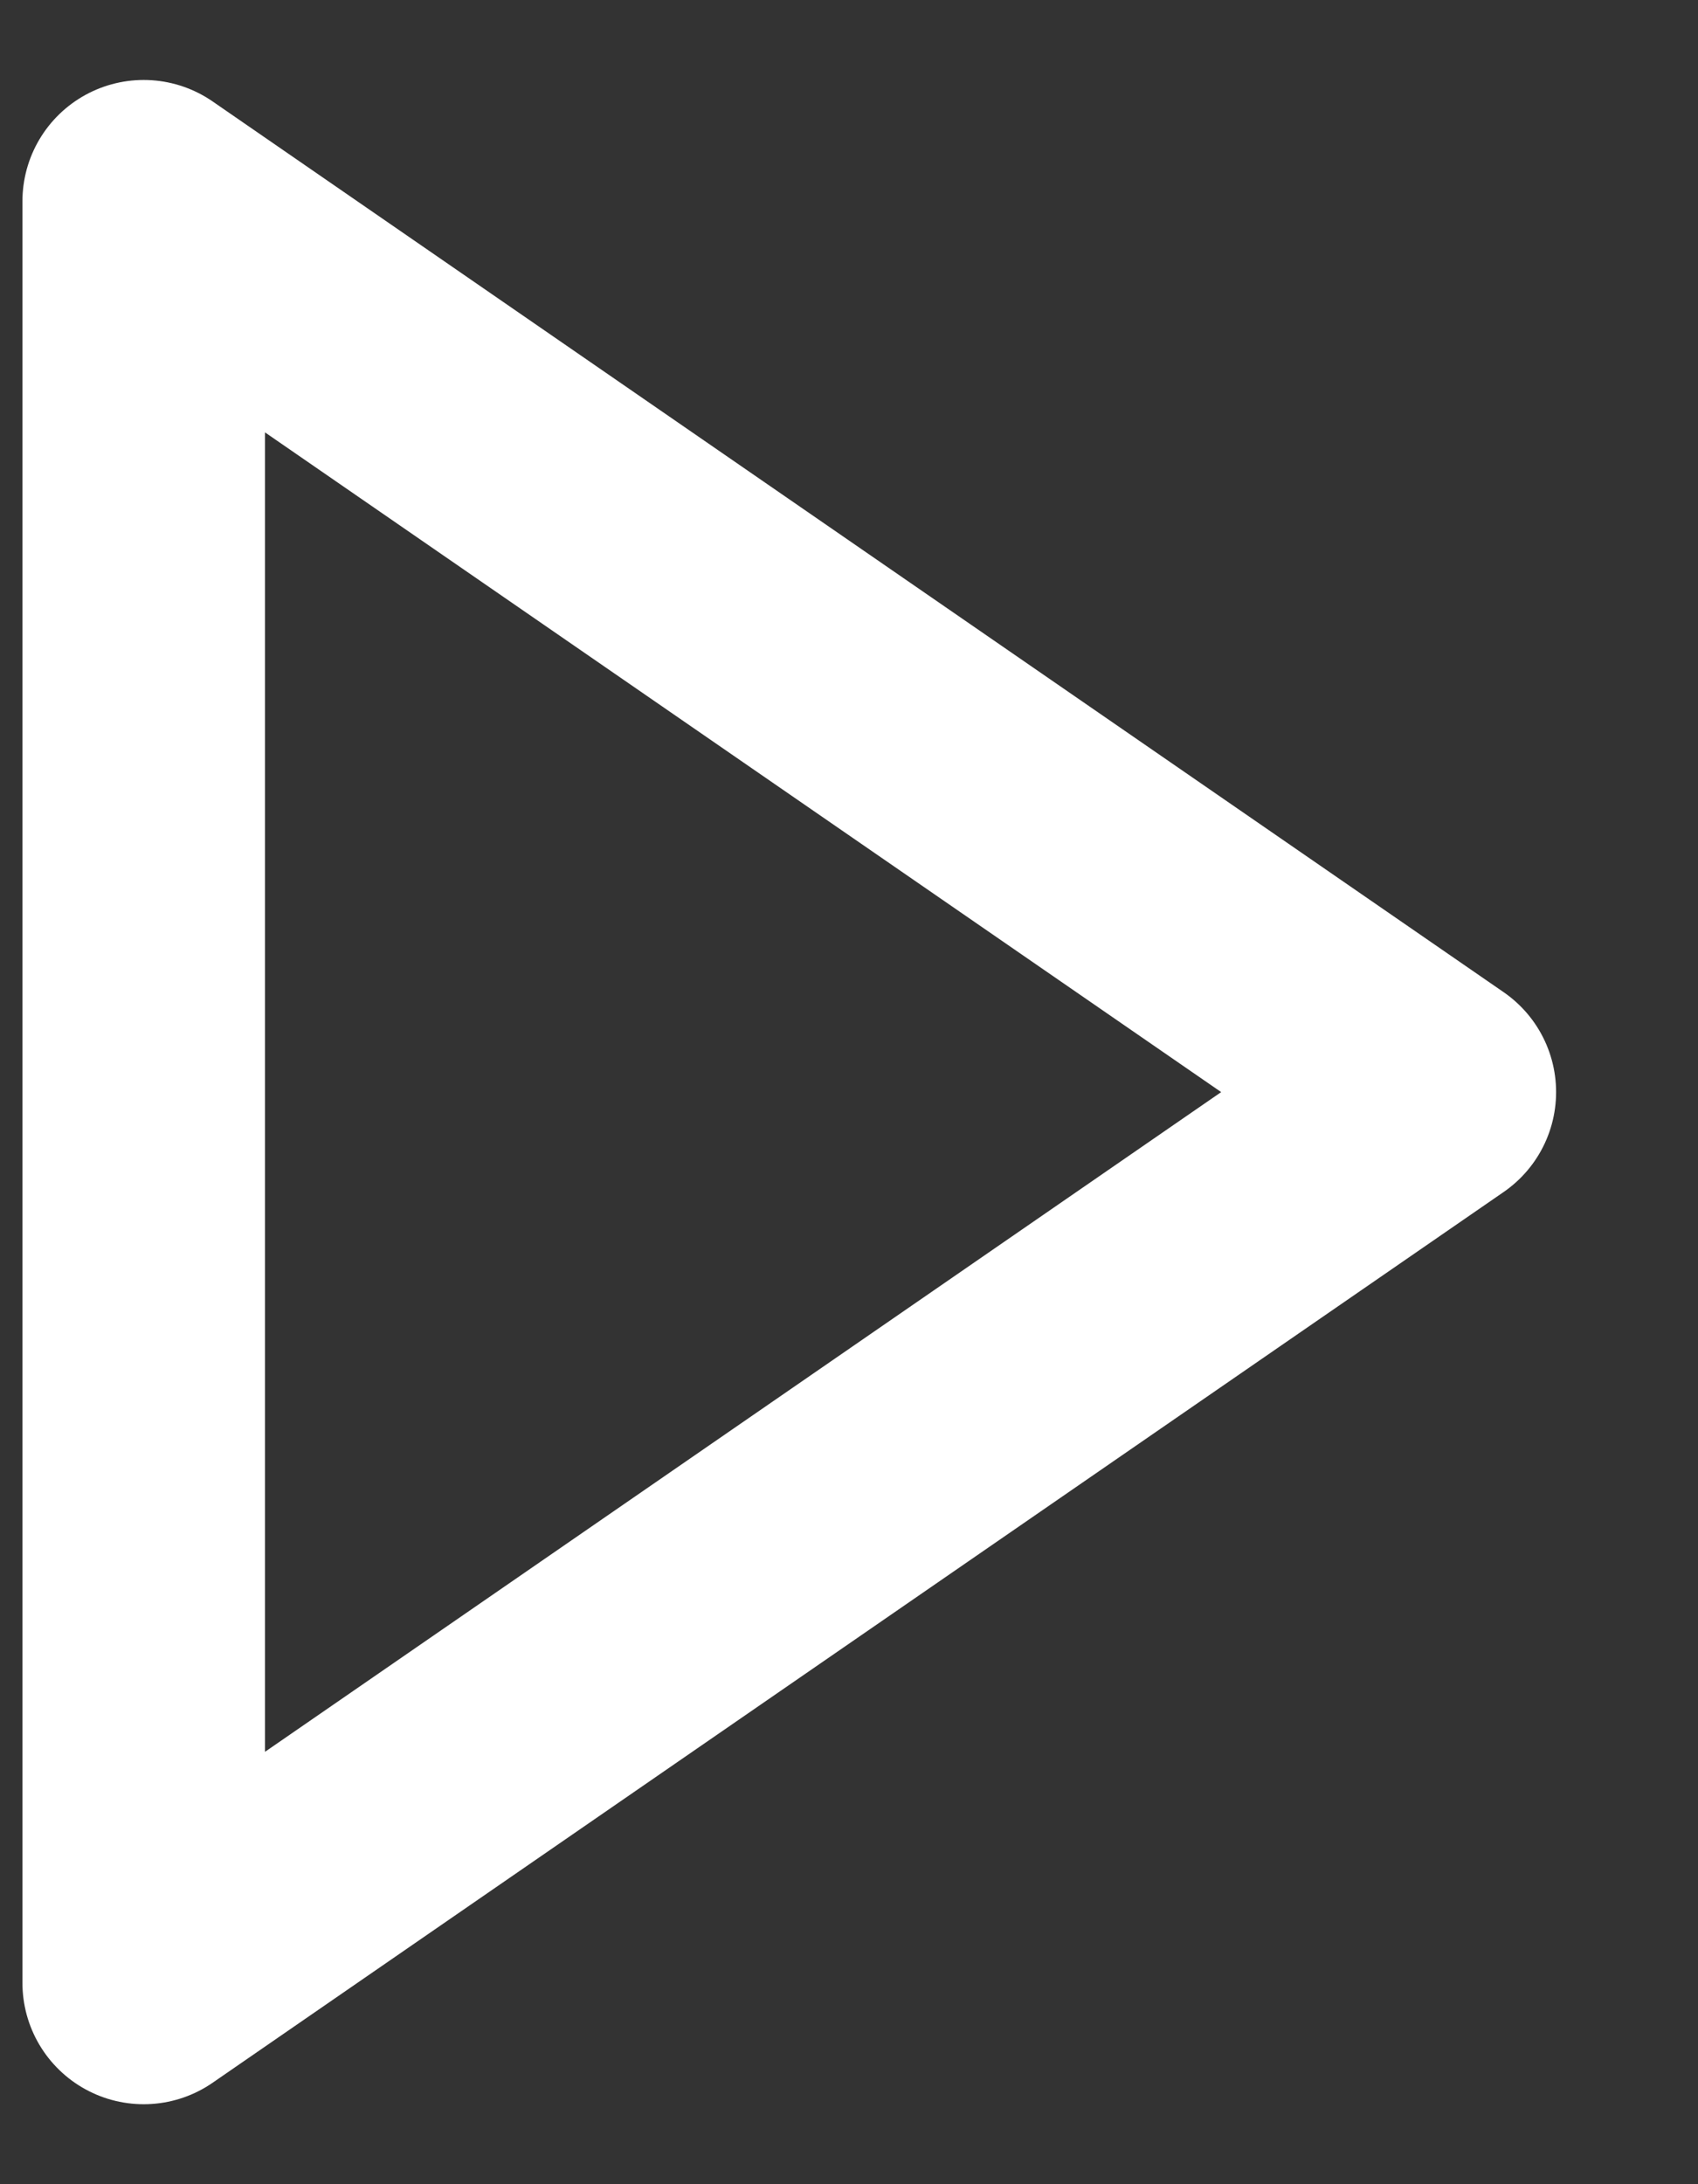 <svg width="14" height="18" viewBox="0 0 14 18" fill="none" xmlns="http://www.w3.org/2000/svg">
<rect x="0" y="0" width="14" height="18" fill="#333333" stroke="none"/>
<path d="M1.185 16.341V1.659L11.83 9L1.185 16.341Z" stroke="white" stroke-width="2" stroke-linecap="round" stroke-linejoin="round"/>
</svg>

